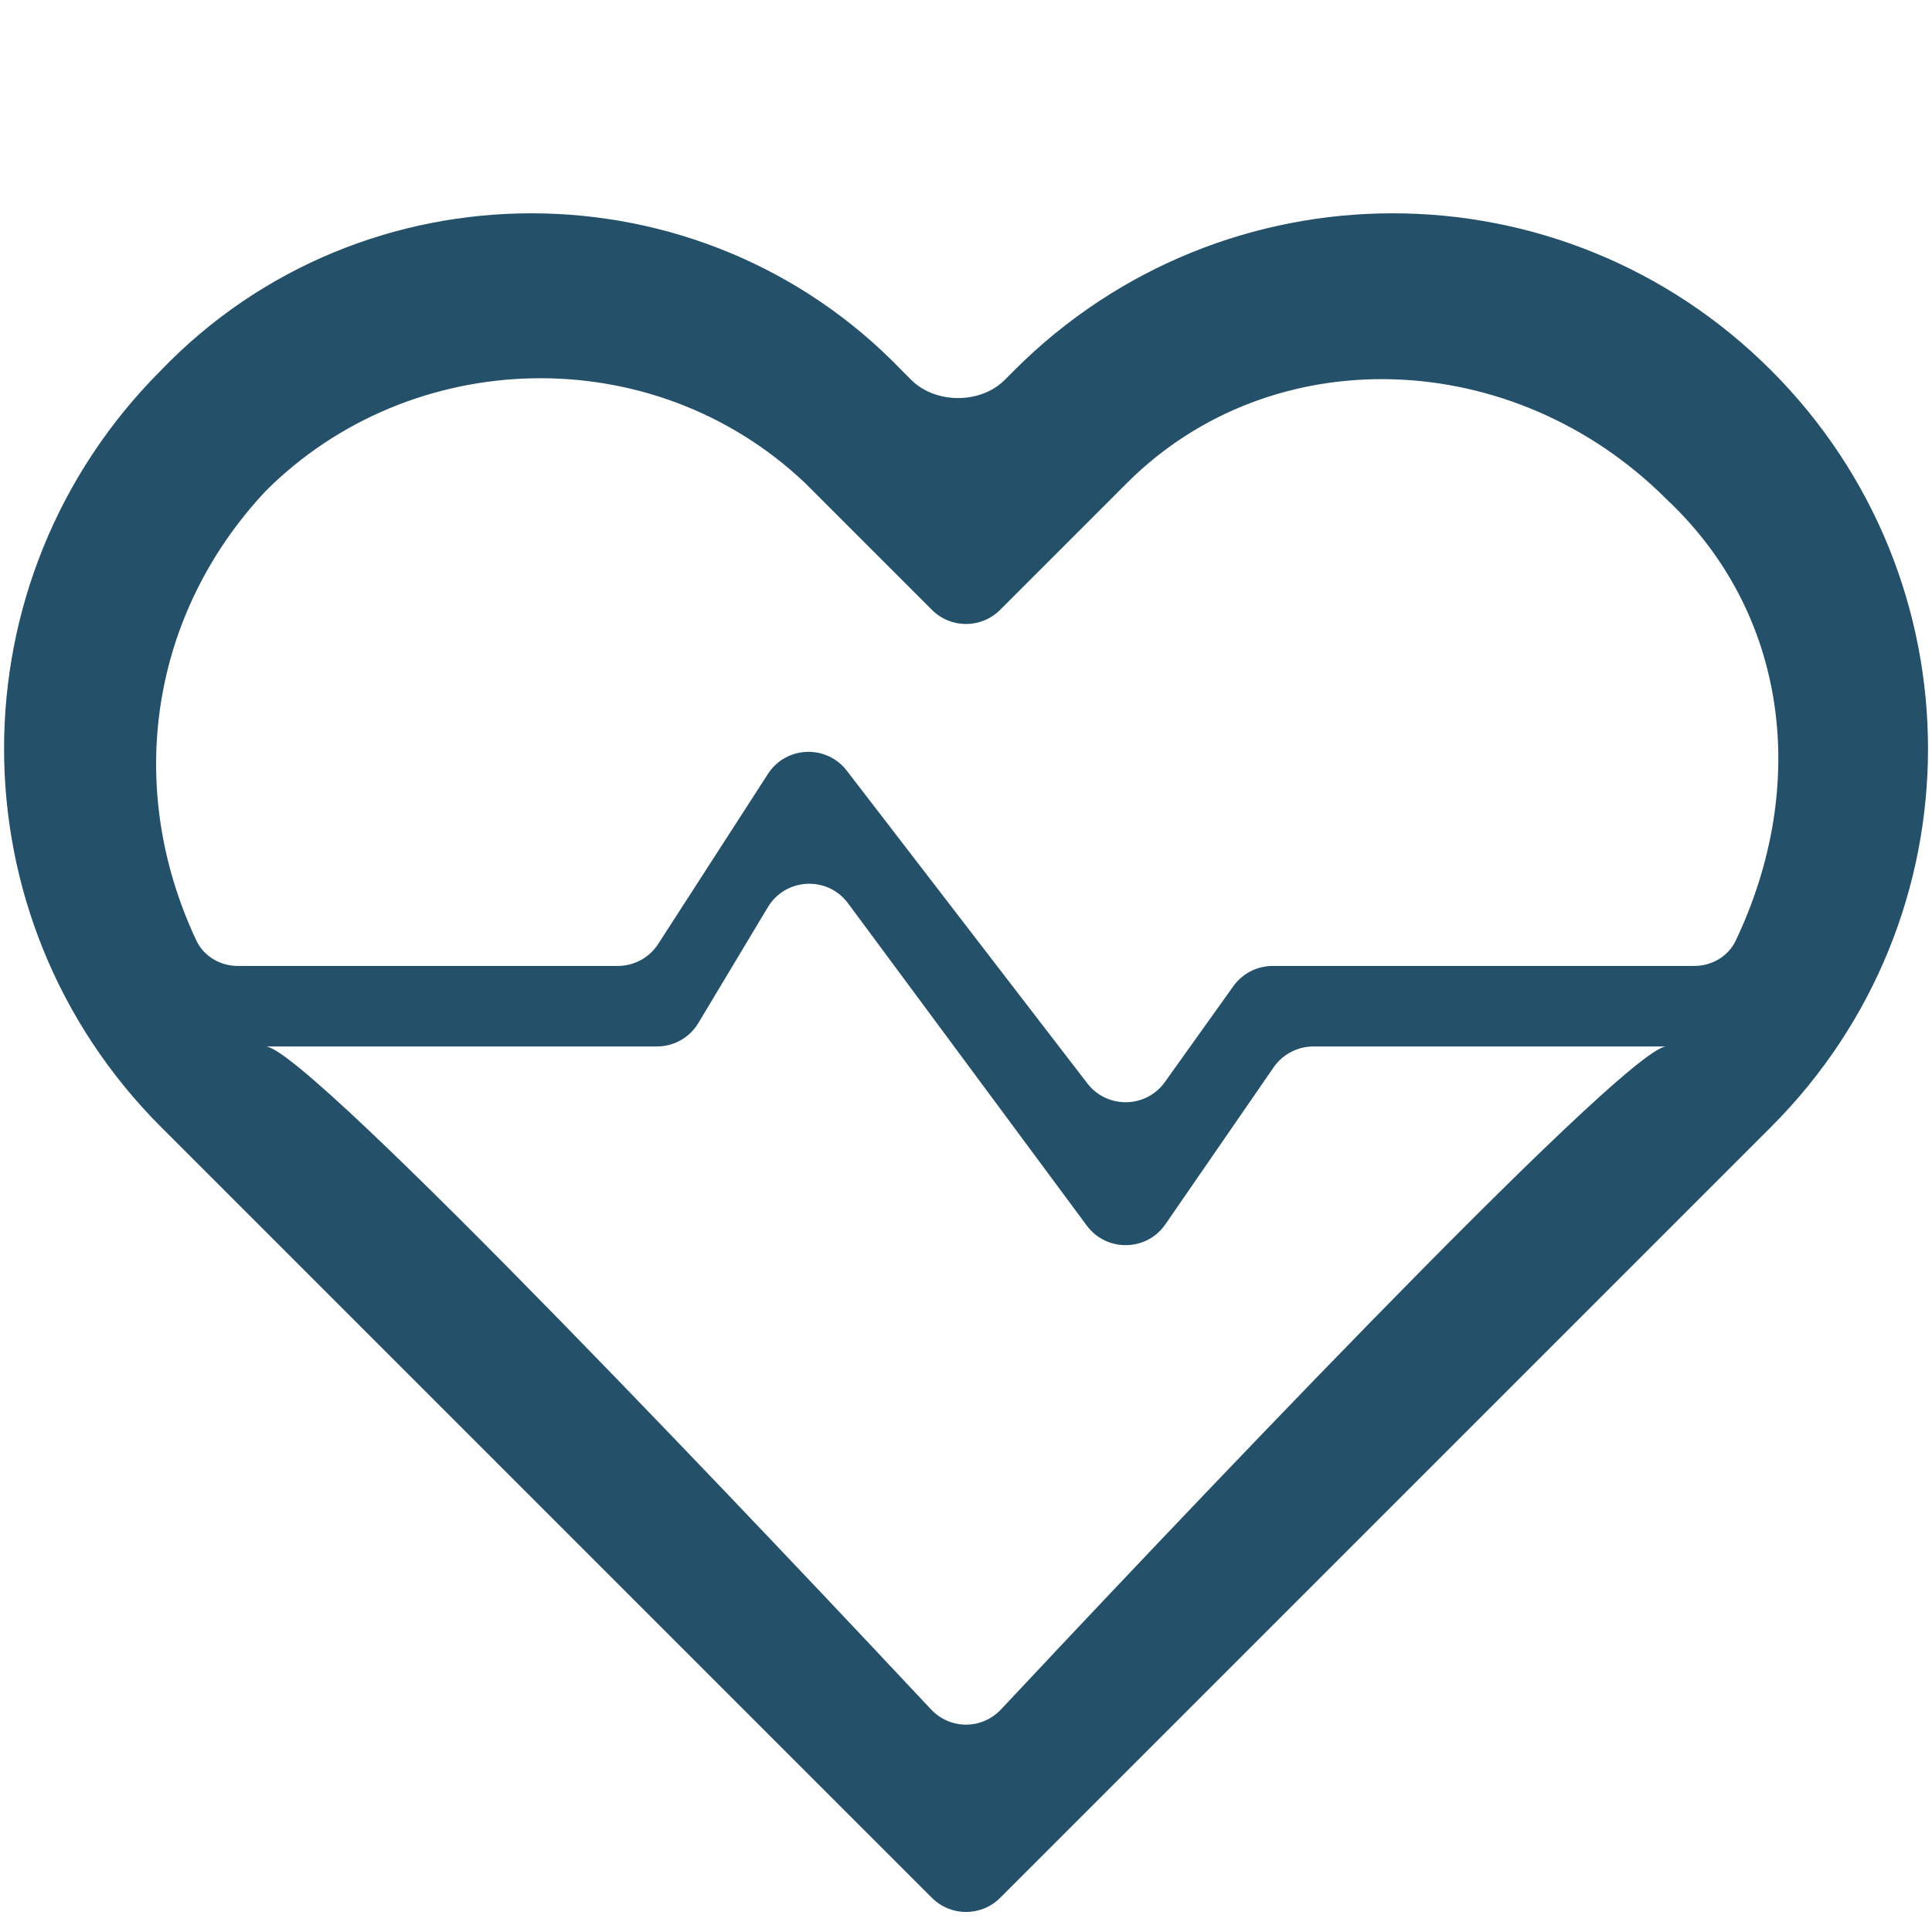 <svg width="40" height="40" viewBox="0 0 40 40" fill="none" xmlns="http://www.w3.org/2000/svg">
<g id="809638_heart_heart rate_medicine_science_technology_icon 1">
<path id="Vector" d="M36.667 7.666C32.334 3.333 25.334 3.333 21.001 7.666C20.941 7.726 20.876 7.791 20.807 7.861C20.306 8.369 19.365 8.367 18.862 7.861C18.8 7.798 18.735 7.734 18.667 7.666C14.501 3.333 7.501 3.333 3.334 7.666C-0.999 11.999 -0.999 18.999 3.334 23.333L17.834 37.833L19.294 39.292C19.684 39.683 20.317 39.683 20.708 39.292L22.167 37.833L36.667 23.333C41.001 18.999 41.001 11.999 36.667 7.666ZM20.727 35.389C20.33 35.813 19.671 35.813 19.274 35.389C16.457 32.381 6.36 21.666 5.501 21.666H13.601C13.952 21.666 14.278 21.482 14.459 21.18L15.897 18.783C16.264 18.172 17.134 18.129 17.558 18.702L22.501 25.375C22.91 25.926 23.739 25.912 24.128 25.348L26.369 22.098C26.556 21.828 26.864 21.666 27.192 21.666H34.501C33.641 21.666 23.545 32.381 20.727 35.389ZM35.937 19.473C35.781 19.802 35.441 19.999 35.076 19.999H26.349C26.026 19.999 25.723 20.155 25.535 20.418L24.118 22.402C23.728 22.948 22.921 22.962 22.512 22.43L17.532 15.956C17.11 15.409 16.273 15.443 15.899 16.024L13.629 19.541C13.445 19.827 13.129 19.999 12.789 19.999H4.925C4.561 19.999 4.221 19.802 4.065 19.472C2.558 16.268 3.131 12.693 5.501 10.166C8.501 7.166 13.501 6.999 16.667 9.999C17.113 10.445 18.456 11.787 19.294 12.626C19.685 13.017 20.316 13.017 20.707 12.626C21.546 11.787 22.888 10.445 23.334 9.999C26.334 6.999 31.334 7.166 34.501 10.333C37.028 12.702 37.459 16.269 35.937 19.473Z" fill="#245069"/>
</g>
</svg>
